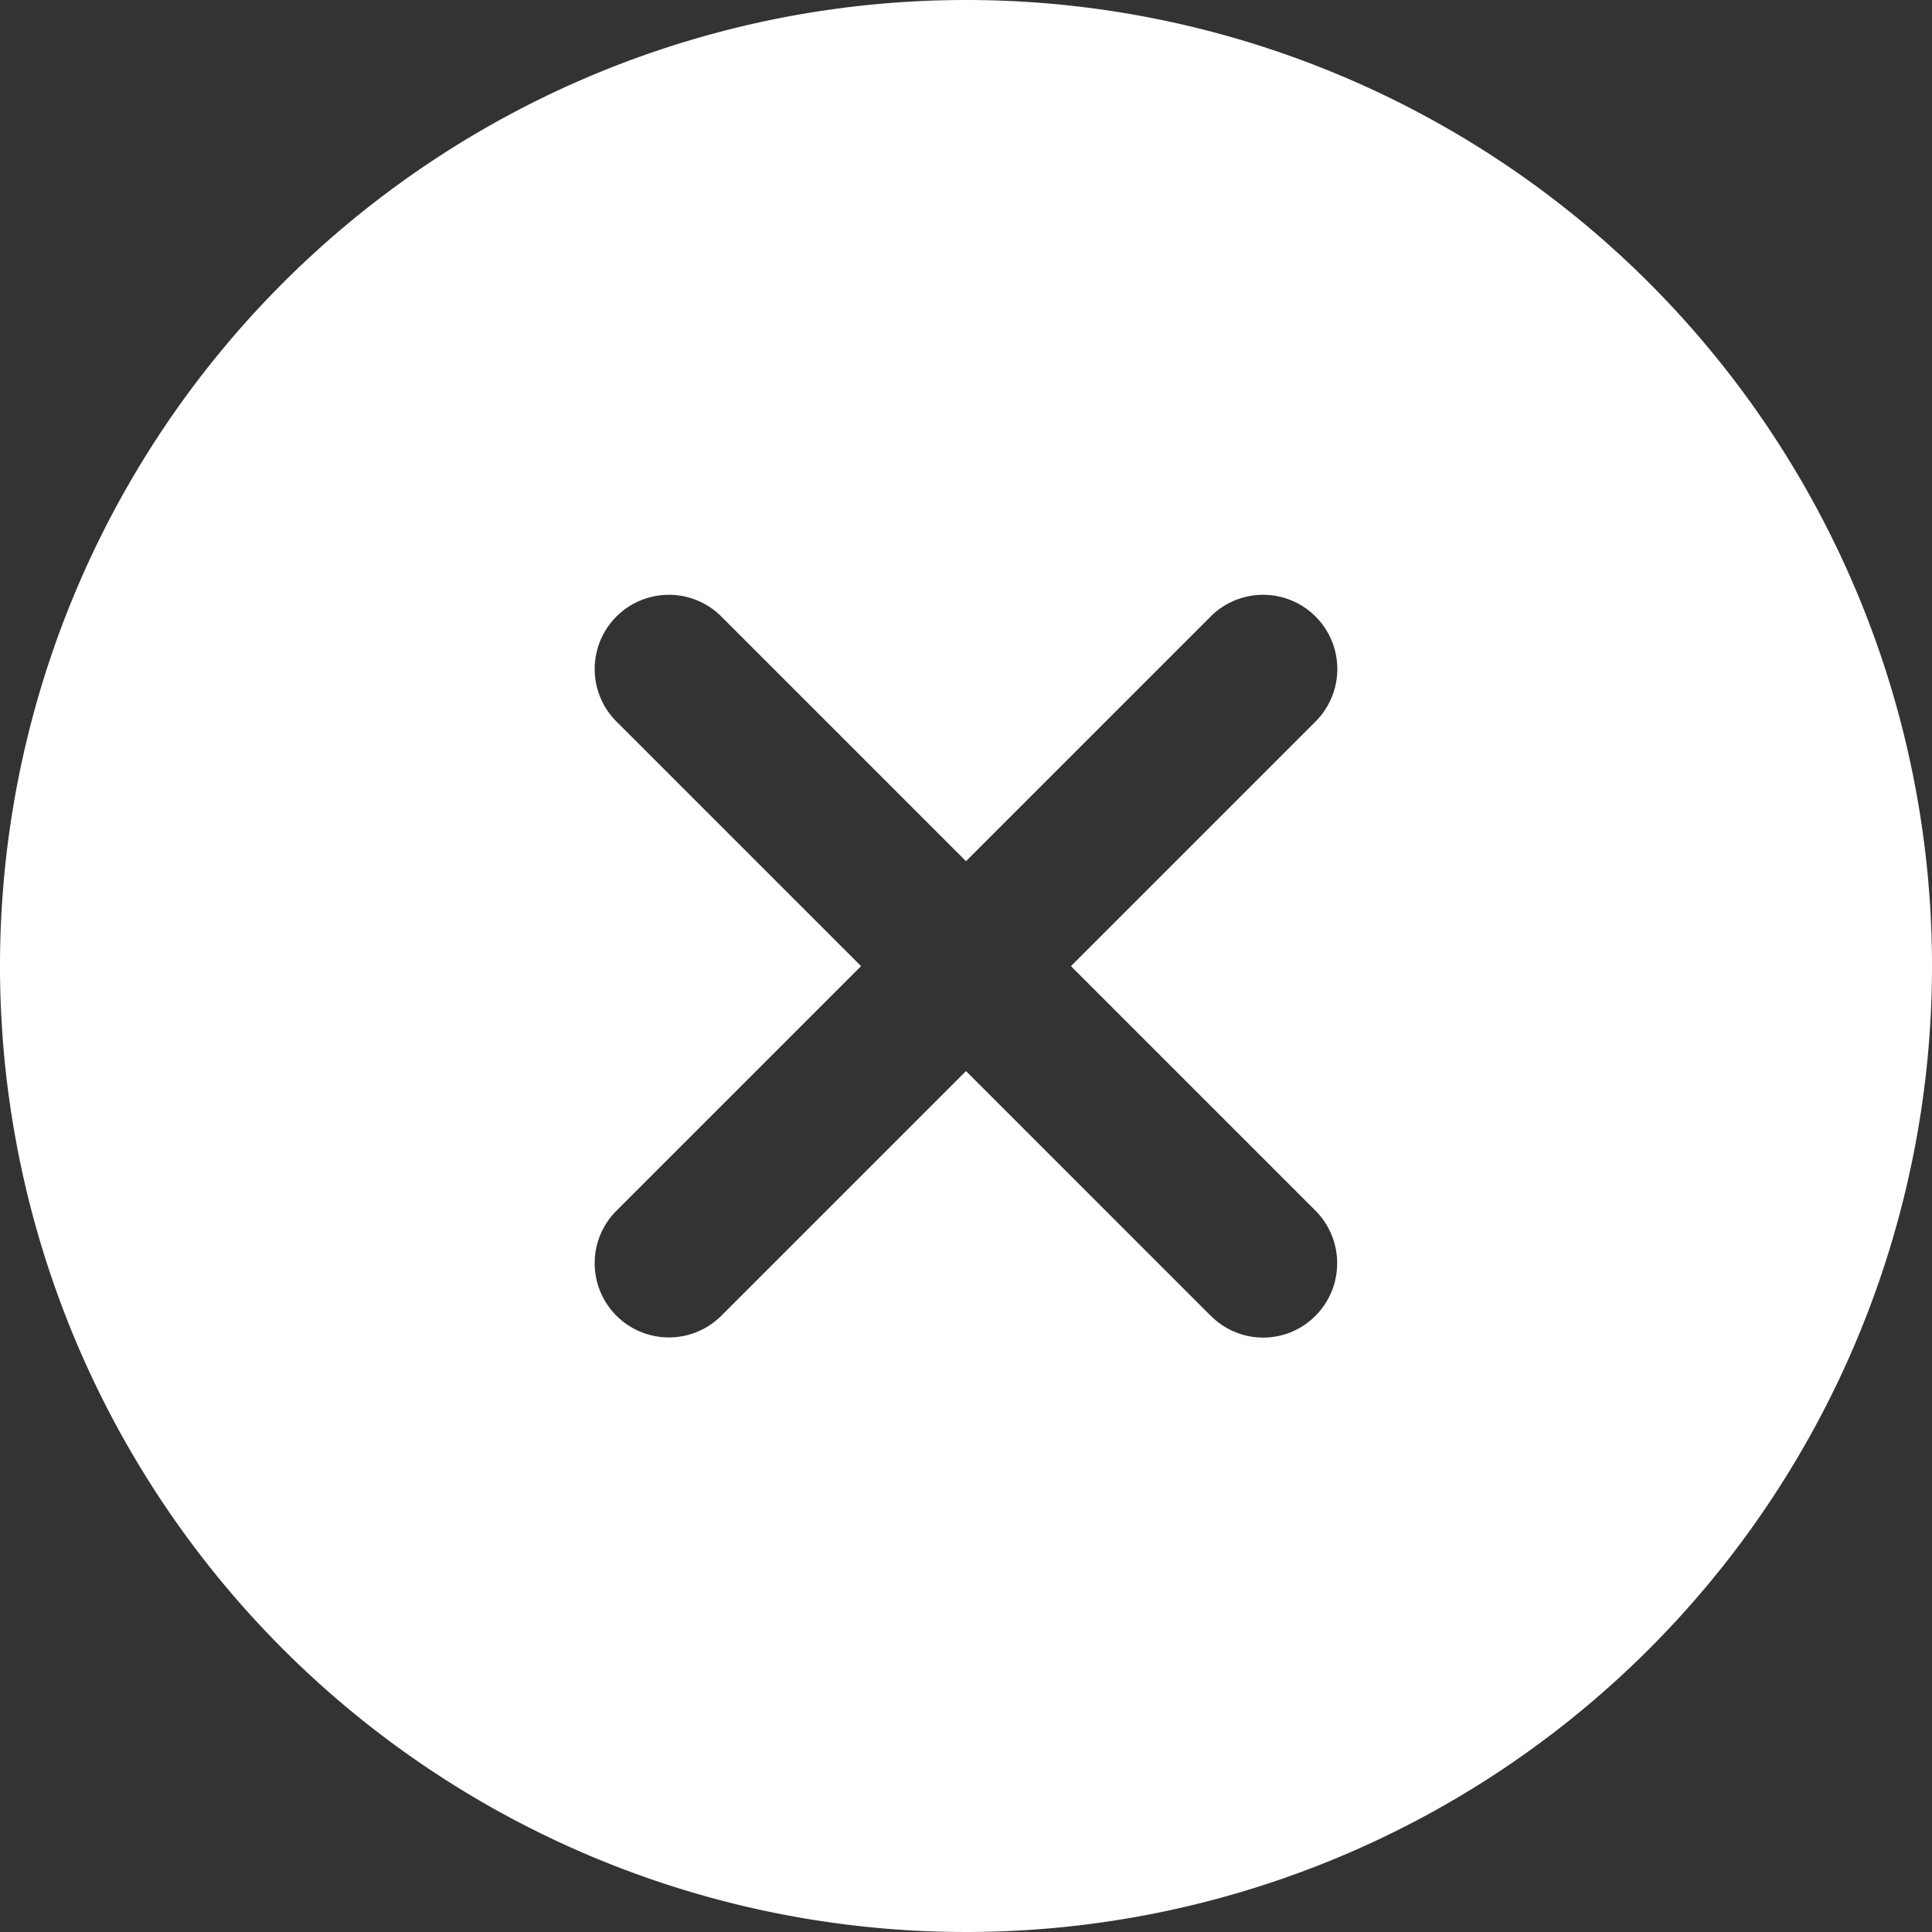 <svg xmlns="http://www.w3.org/2000/svg" width="65.552" height="65.552" viewBox="0 0 65.552 65.552">
  <rect x="0" y="0" width="65.552" height="65.552" fill="#333333" stroke="none"/>
  <path id="Icon_ionic-ios-close-circle" data-name="Icon ionic-ios-close-circle" d="M36.151,3.375A32.776,32.776,0,1,0,68.927,36.151,32.771,32.771,0,0,0,36.151,3.375Zm8.3,44.641-8.3-8.3-8.3,8.3a2.518,2.518,0,1,1-3.561-3.561l8.3-8.3-8.3-8.3a2.518,2.518,0,0,1,3.561-3.561l8.3,8.3,8.3-8.3a2.518,2.518,0,0,1,3.561,3.561l-8.3,8.3,8.3,8.3a2.53,2.53,0,0,1,0,3.561A2.5,2.5,0,0,1,44.455,48.016Z" transform="translate(-3.375 -3.375)" fill="#fff"/>
</svg>
